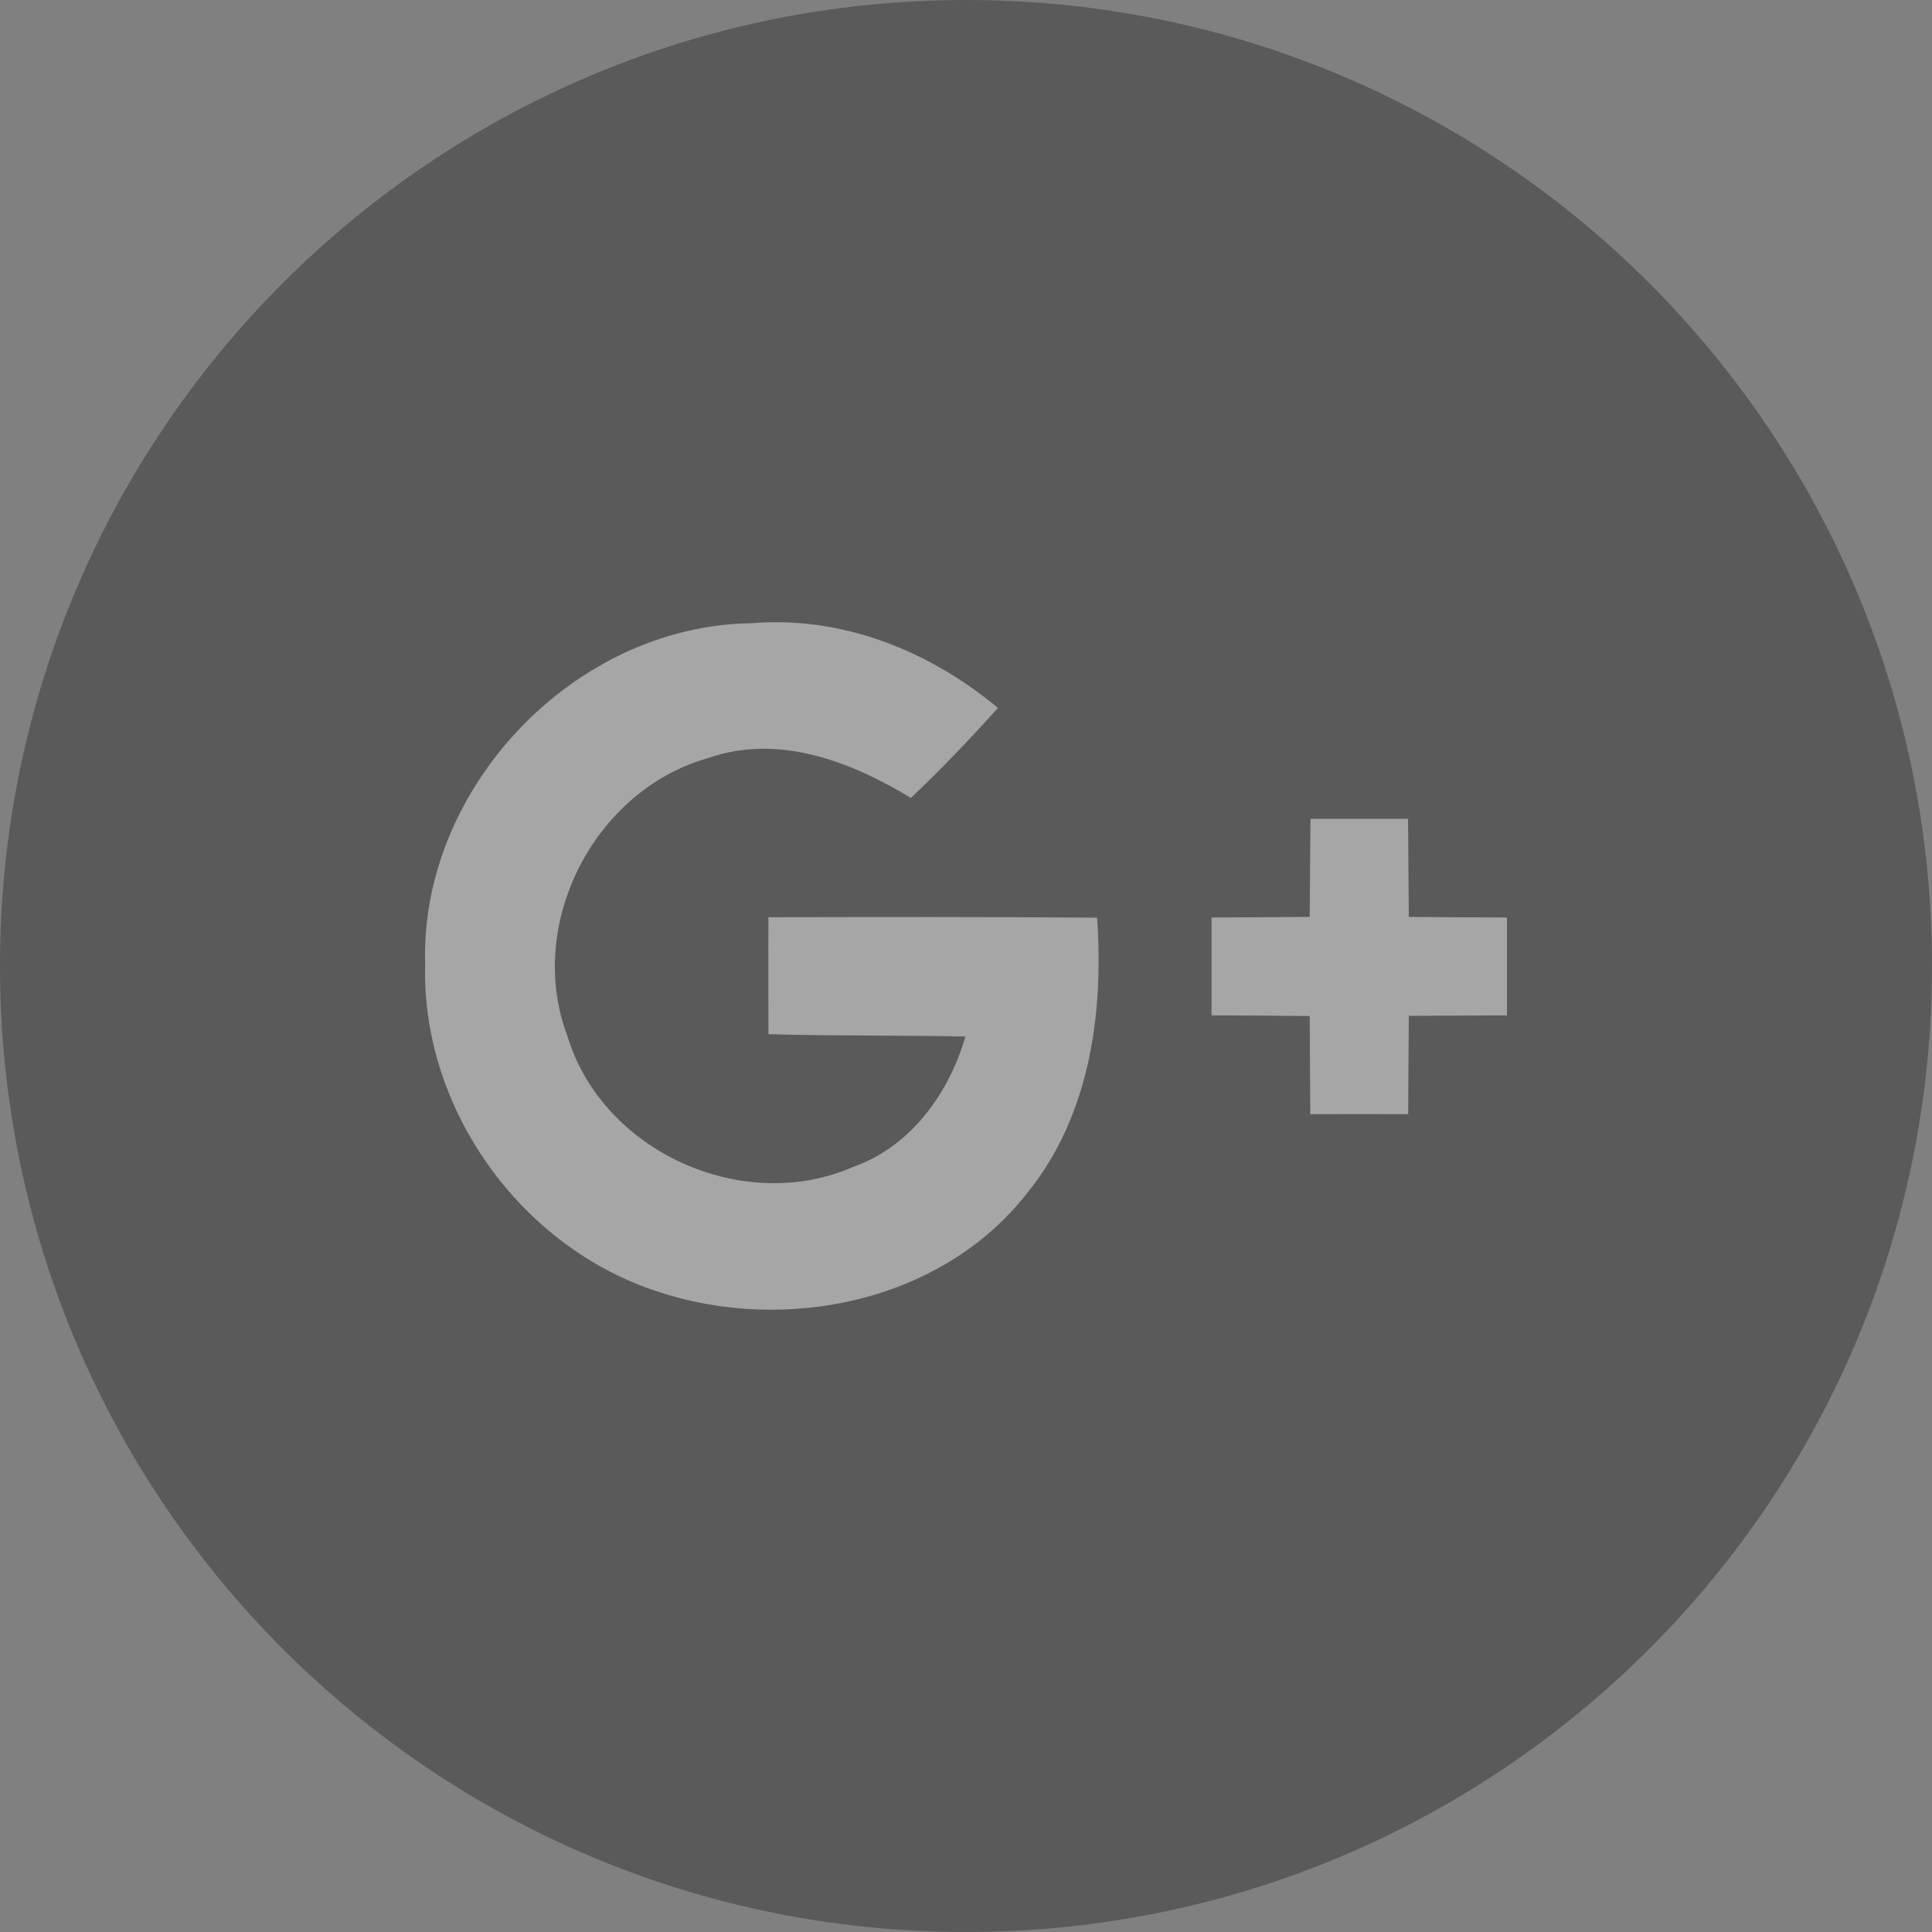<svg width="20" height="20" viewBox="0 0 20 20" fill="none" xmlns="http://www.w3.org/2000/svg"><rect x="0" y="0" width="20" height="20" fill="#808080" stroke="none"/><g opacity=".3"><path d="M10 20c5.523 0 10-4.477 10-10S15.523 0 10 0 0 4.477 0 10s4.477 10 10 10z" fill="#000"/><path d="M4.402 10.005c-.07-1.835 1.537-3.53 3.374-3.553.936-.08 1.846.284 2.555.877-.29.32-.587.635-.902.931-.624-.379-1.375-.668-2.104-.411-1.176.334-1.887 1.722-1.452 2.873.36 1.2 1.821 1.86 2.966 1.355.593-.212.984-.76 1.155-1.347-.68-.014-1.359-.005-2.039-.024 0-.404-.003-.807 0-1.211 1.132-.002 2.267-.005 3.402.005.07.99-.076 2.05-.72 2.846-.882 1.134-2.511 1.467-3.836 1.022-1.408-.461-2.43-1.878-2.4-3.363zm9.164-1.529h1.01l.008 1.016c.338.003.678.004 1.016.006v1.013l-1.016.005-.007 1.018c-.338-.002-.676 0-1.013 0-.003-.34-.003-.679-.006-1.016-.338-.004-.679-.006-1.016-.007V9.498l1.016-.006.008-1.016z" fill="#fff"/></g></svg>